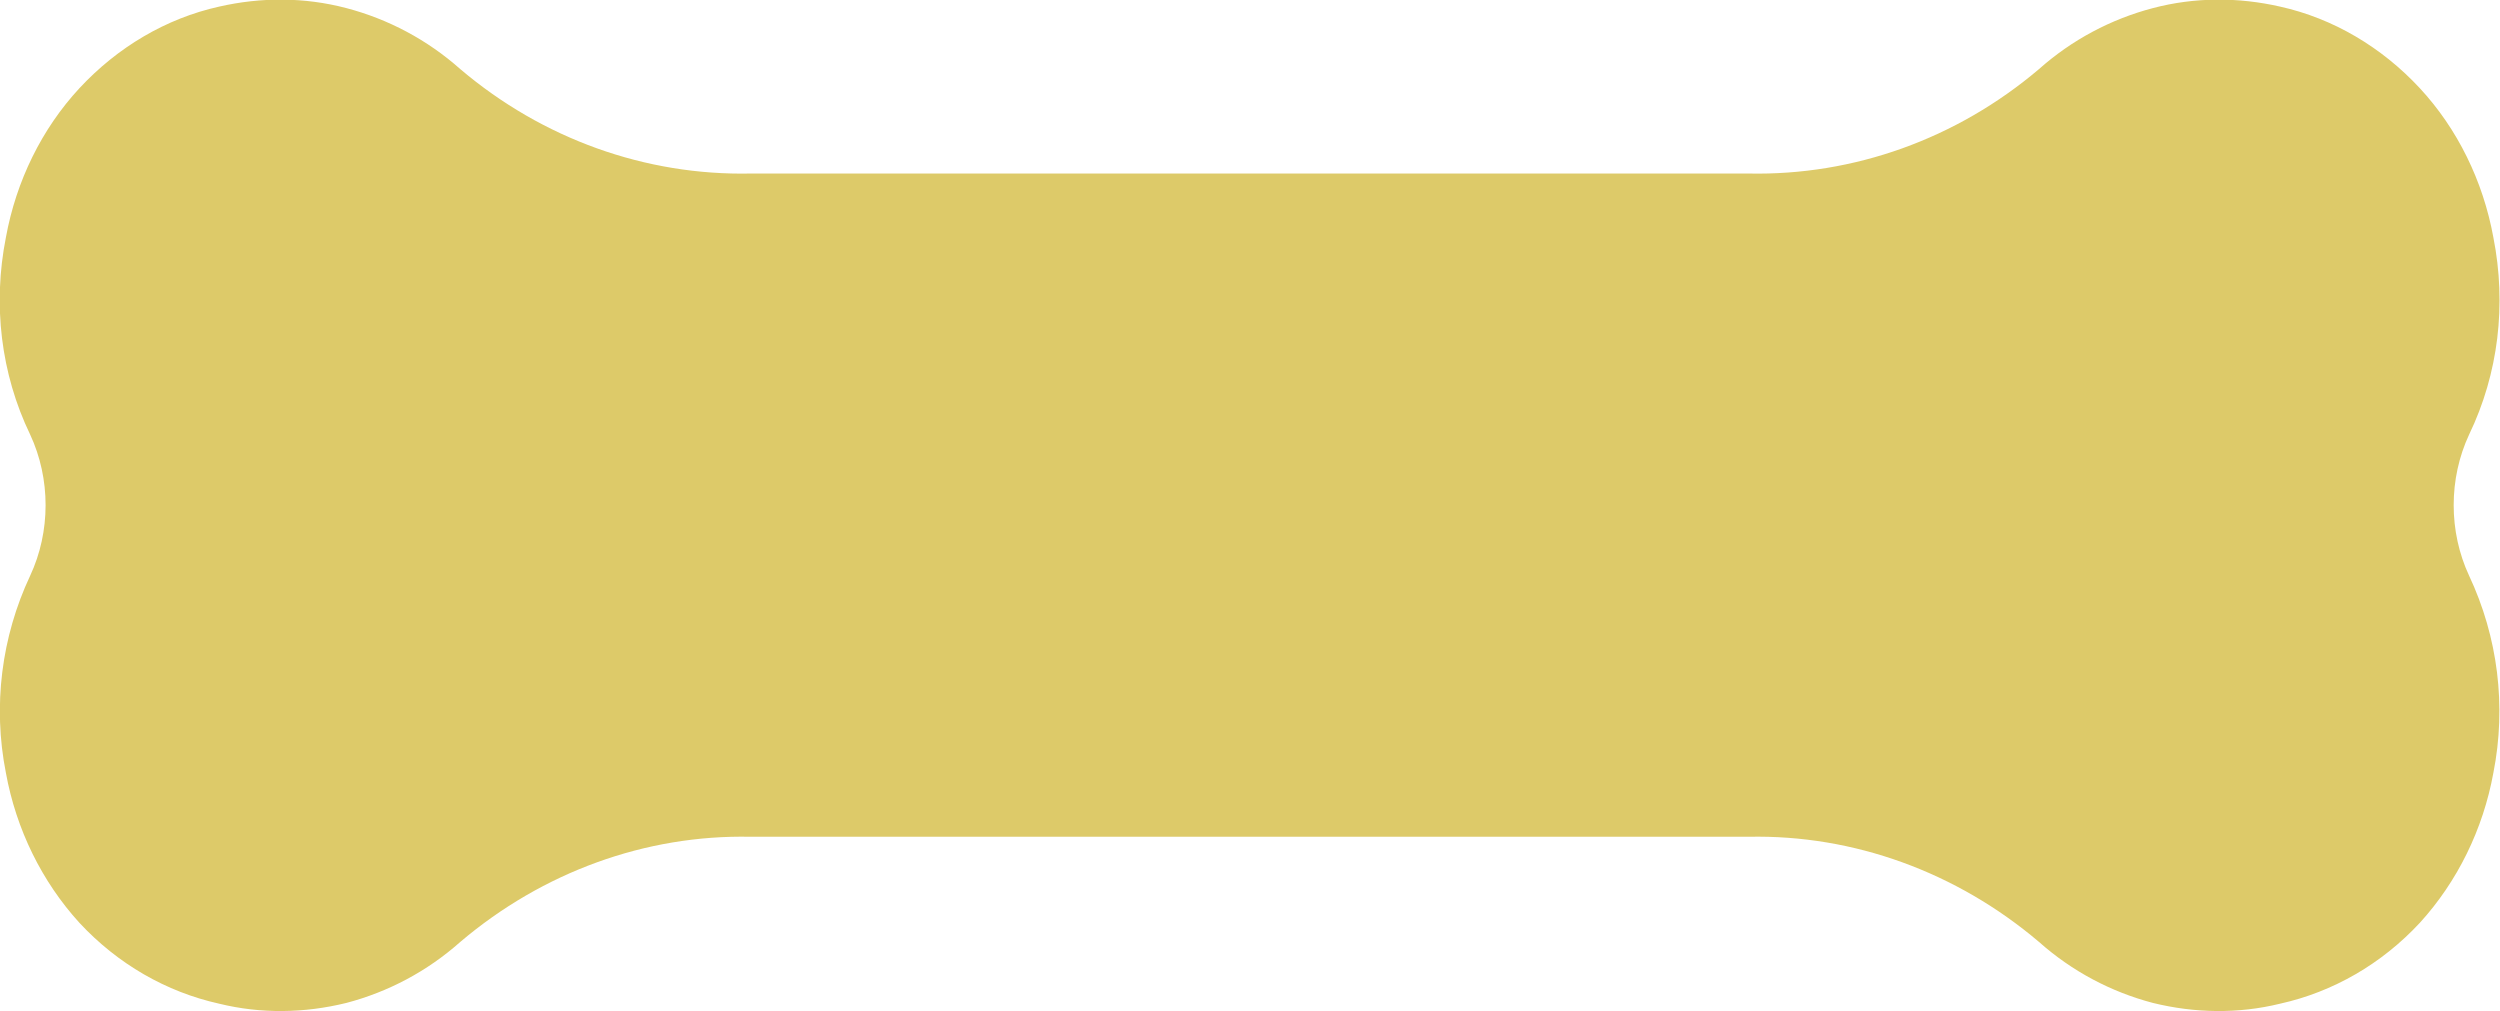 <svg width="34" height="13.755" viewBox="0 0 34 13.755" fill="none" xmlns="http://www.w3.org/2000/svg" xmlns:xlink="http://www.w3.org/1999/xlink">
	<desc>
			Created with Pixso.
	</desc>
	<defs/>
	<path id="Vector" d="M33.58 5.91C33.98 5.08 34.09 4.14 33.91 3.23C33.77 2.46 33.42 1.75 32.91 1.2C32.39 0.64 31.73 0.25 31.01 0.09C30.44 -0.04 29.85 -0.04 29.28 0.11C28.71 0.26 28.18 0.54 27.73 0.94C26.61 1.89 25.21 2.39 23.78 2.36L10.21 2.36C8.78 2.39 7.38 1.89 6.26 0.94C5.81 0.54 5.28 0.26 4.71 0.11C4.14 -0.04 3.55 -0.04 2.98 0.09C2.26 0.25 1.6 0.64 1.08 1.2C0.57 1.75 0.22 2.46 0.08 3.23C-0.1 4.14 0.01 5.08 0.41 5.91C0.55 6.21 0.62 6.54 0.62 6.87C0.62 7.2 0.55 7.53 0.41 7.83C0.02 8.66 -0.1 9.6 0.08 10.51C0.22 11.28 0.57 11.99 1.08 12.55C1.6 13.11 2.26 13.49 2.98 13.65C3.55 13.79 4.14 13.78 4.71 13.64C5.28 13.49 5.81 13.21 6.26 12.81C7.38 11.86 8.78 11.35 10.21 11.38L23.78 11.38C25.21 11.35 26.61 11.86 27.73 12.81C28.18 13.21 28.71 13.49 29.28 13.64C29.85 13.78 30.44 13.79 31.01 13.65C31.73 13.49 32.39 13.11 32.91 12.55C33.42 11.99 33.77 11.28 33.91 10.51C34.09 9.6 33.97 8.66 33.58 7.83C33.44 7.53 33.37 7.2 33.37 6.87C33.37 6.54 33.44 6.21 33.58 5.91Z" fill="#DDCA69" fill-opacity="1" fill-rule="evenodd"/>
</svg>
